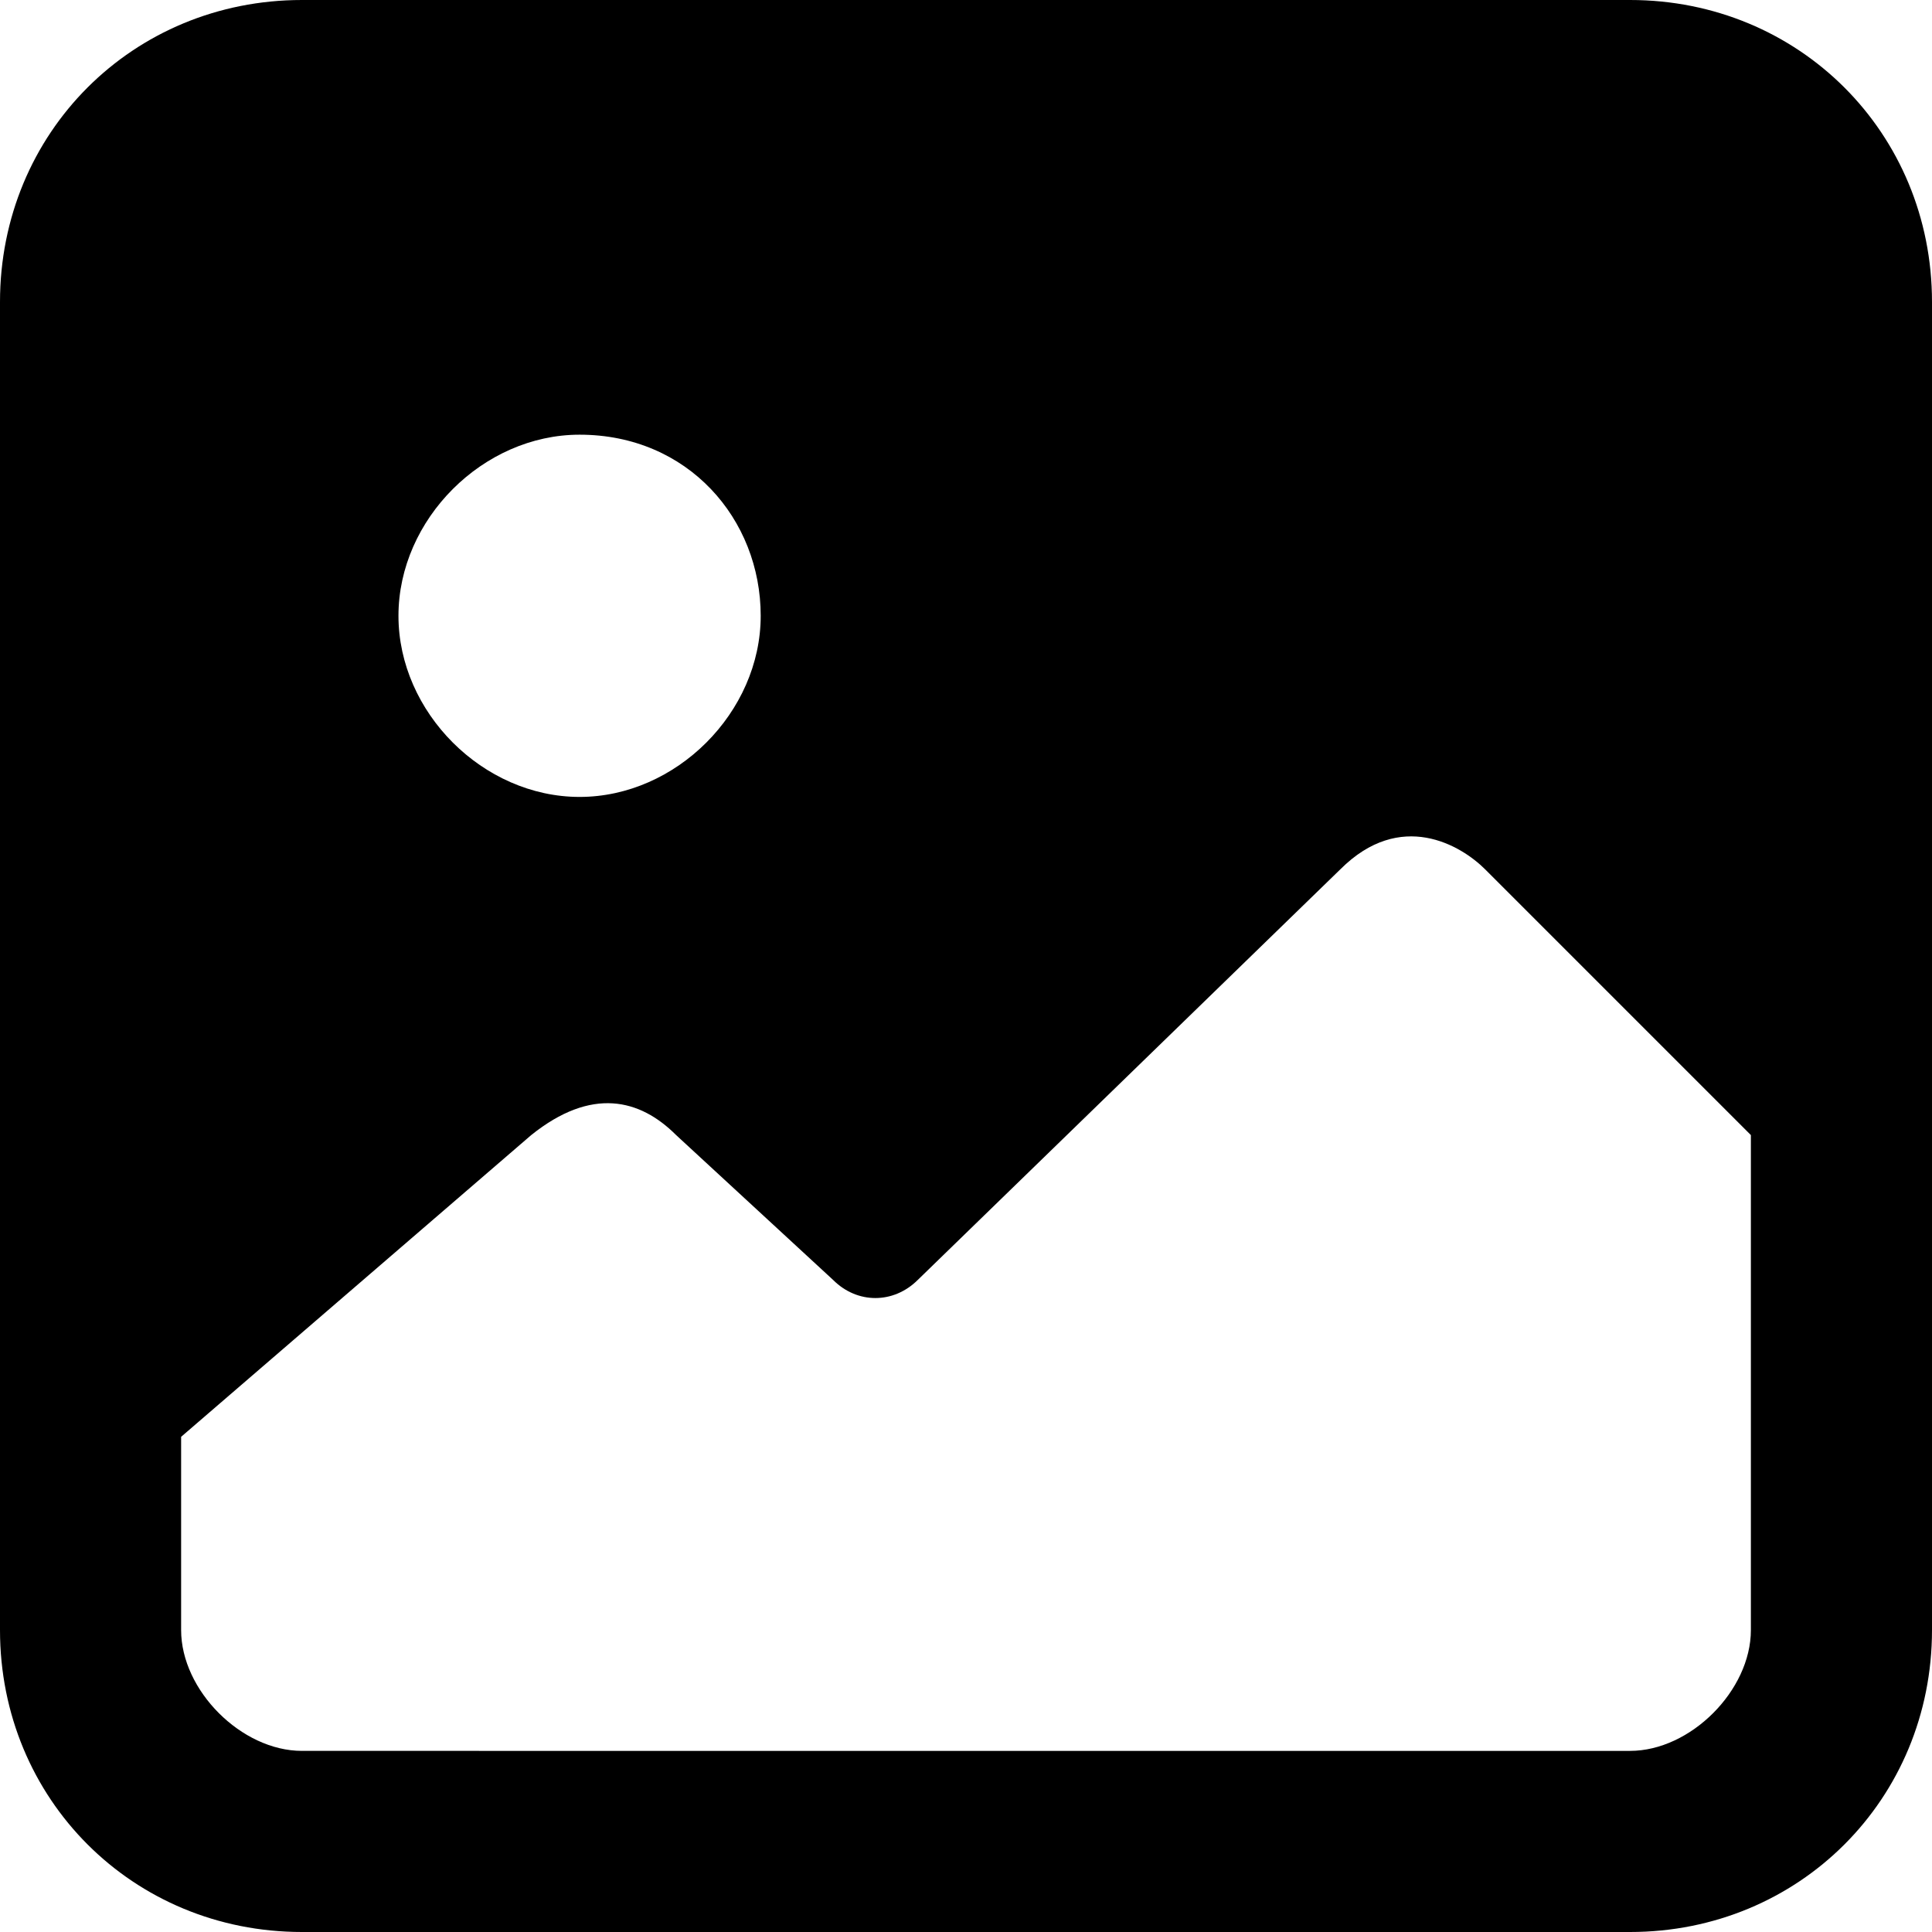 <?xml version="1.0" encoding="UTF-8" standalone="no"?>
<svg
   width="10.667"
   height="10.667"
   viewBox="0 0 10.667 10.667"
   fill="none"
   version="1.1"
   id="svg1030"
   sodipodi:docname="image.svg"
   xmlns:inkscape="http://www.inkscape.org/namespaces/inkscape"
   xmlns:sodipodi="http://sodipodi.sourceforge.net/DTD/sodipodi-0.dtd"
   xmlns="http://www.w3.org/2000/svg"
   xmlns:svg="http://www.w3.org/2000/svg">
  <defs
     id="defs1034" />
  <sodipodi:namedview
     id="namedview1032"
     pagecolor="#ffffff"
     bordercolor="#666666"
     borderopacity="1.0"
     inkscape:showpageshadow="2"
     inkscape:pageopacity="0.0"
     inkscape:pagecheckerboard="0"
     inkscape:deskcolor="#d1d1d1" />
  <path
     d="M 9,0 H 1.667 C 0.733,0 0,0.733 0,1.667 v 7.333 c 0,0.933 0.733,1.667 1.667,1.667 h 7.333 c 0.933,0 1.667,-0.733 1.667,-1.667 V 1.667 C 10.667,0.733 9.933,0 9,0 Z M 4.2,3.4 c 0,0.533 -0.467,1 -1,1 -0.533,0 -1,-0.467 -1,-1 0,-0.533 0.467,-1 1,-1 0.6,0 1,0.467 1,1 z m 5.467,5.6 c 0,0.333 -0.333,0.667 -0.667,0.667 H 1.667 C 1.333,9.667 1,9.333 1,9 V 7.933 L 2.933,6.267 c 0.333,-0.267 0.6,-0.2 0.8,0 L 4.6,7.067 C 4.733,7.2 4.933,7.2 5.067,7.067 L 7.4,4.8 c 0.333,-0.333 0.667,-0.133 0.8,0 l 1.467,1.467 z"
     fill="#000000"
     id="path1028" />
</svg>
